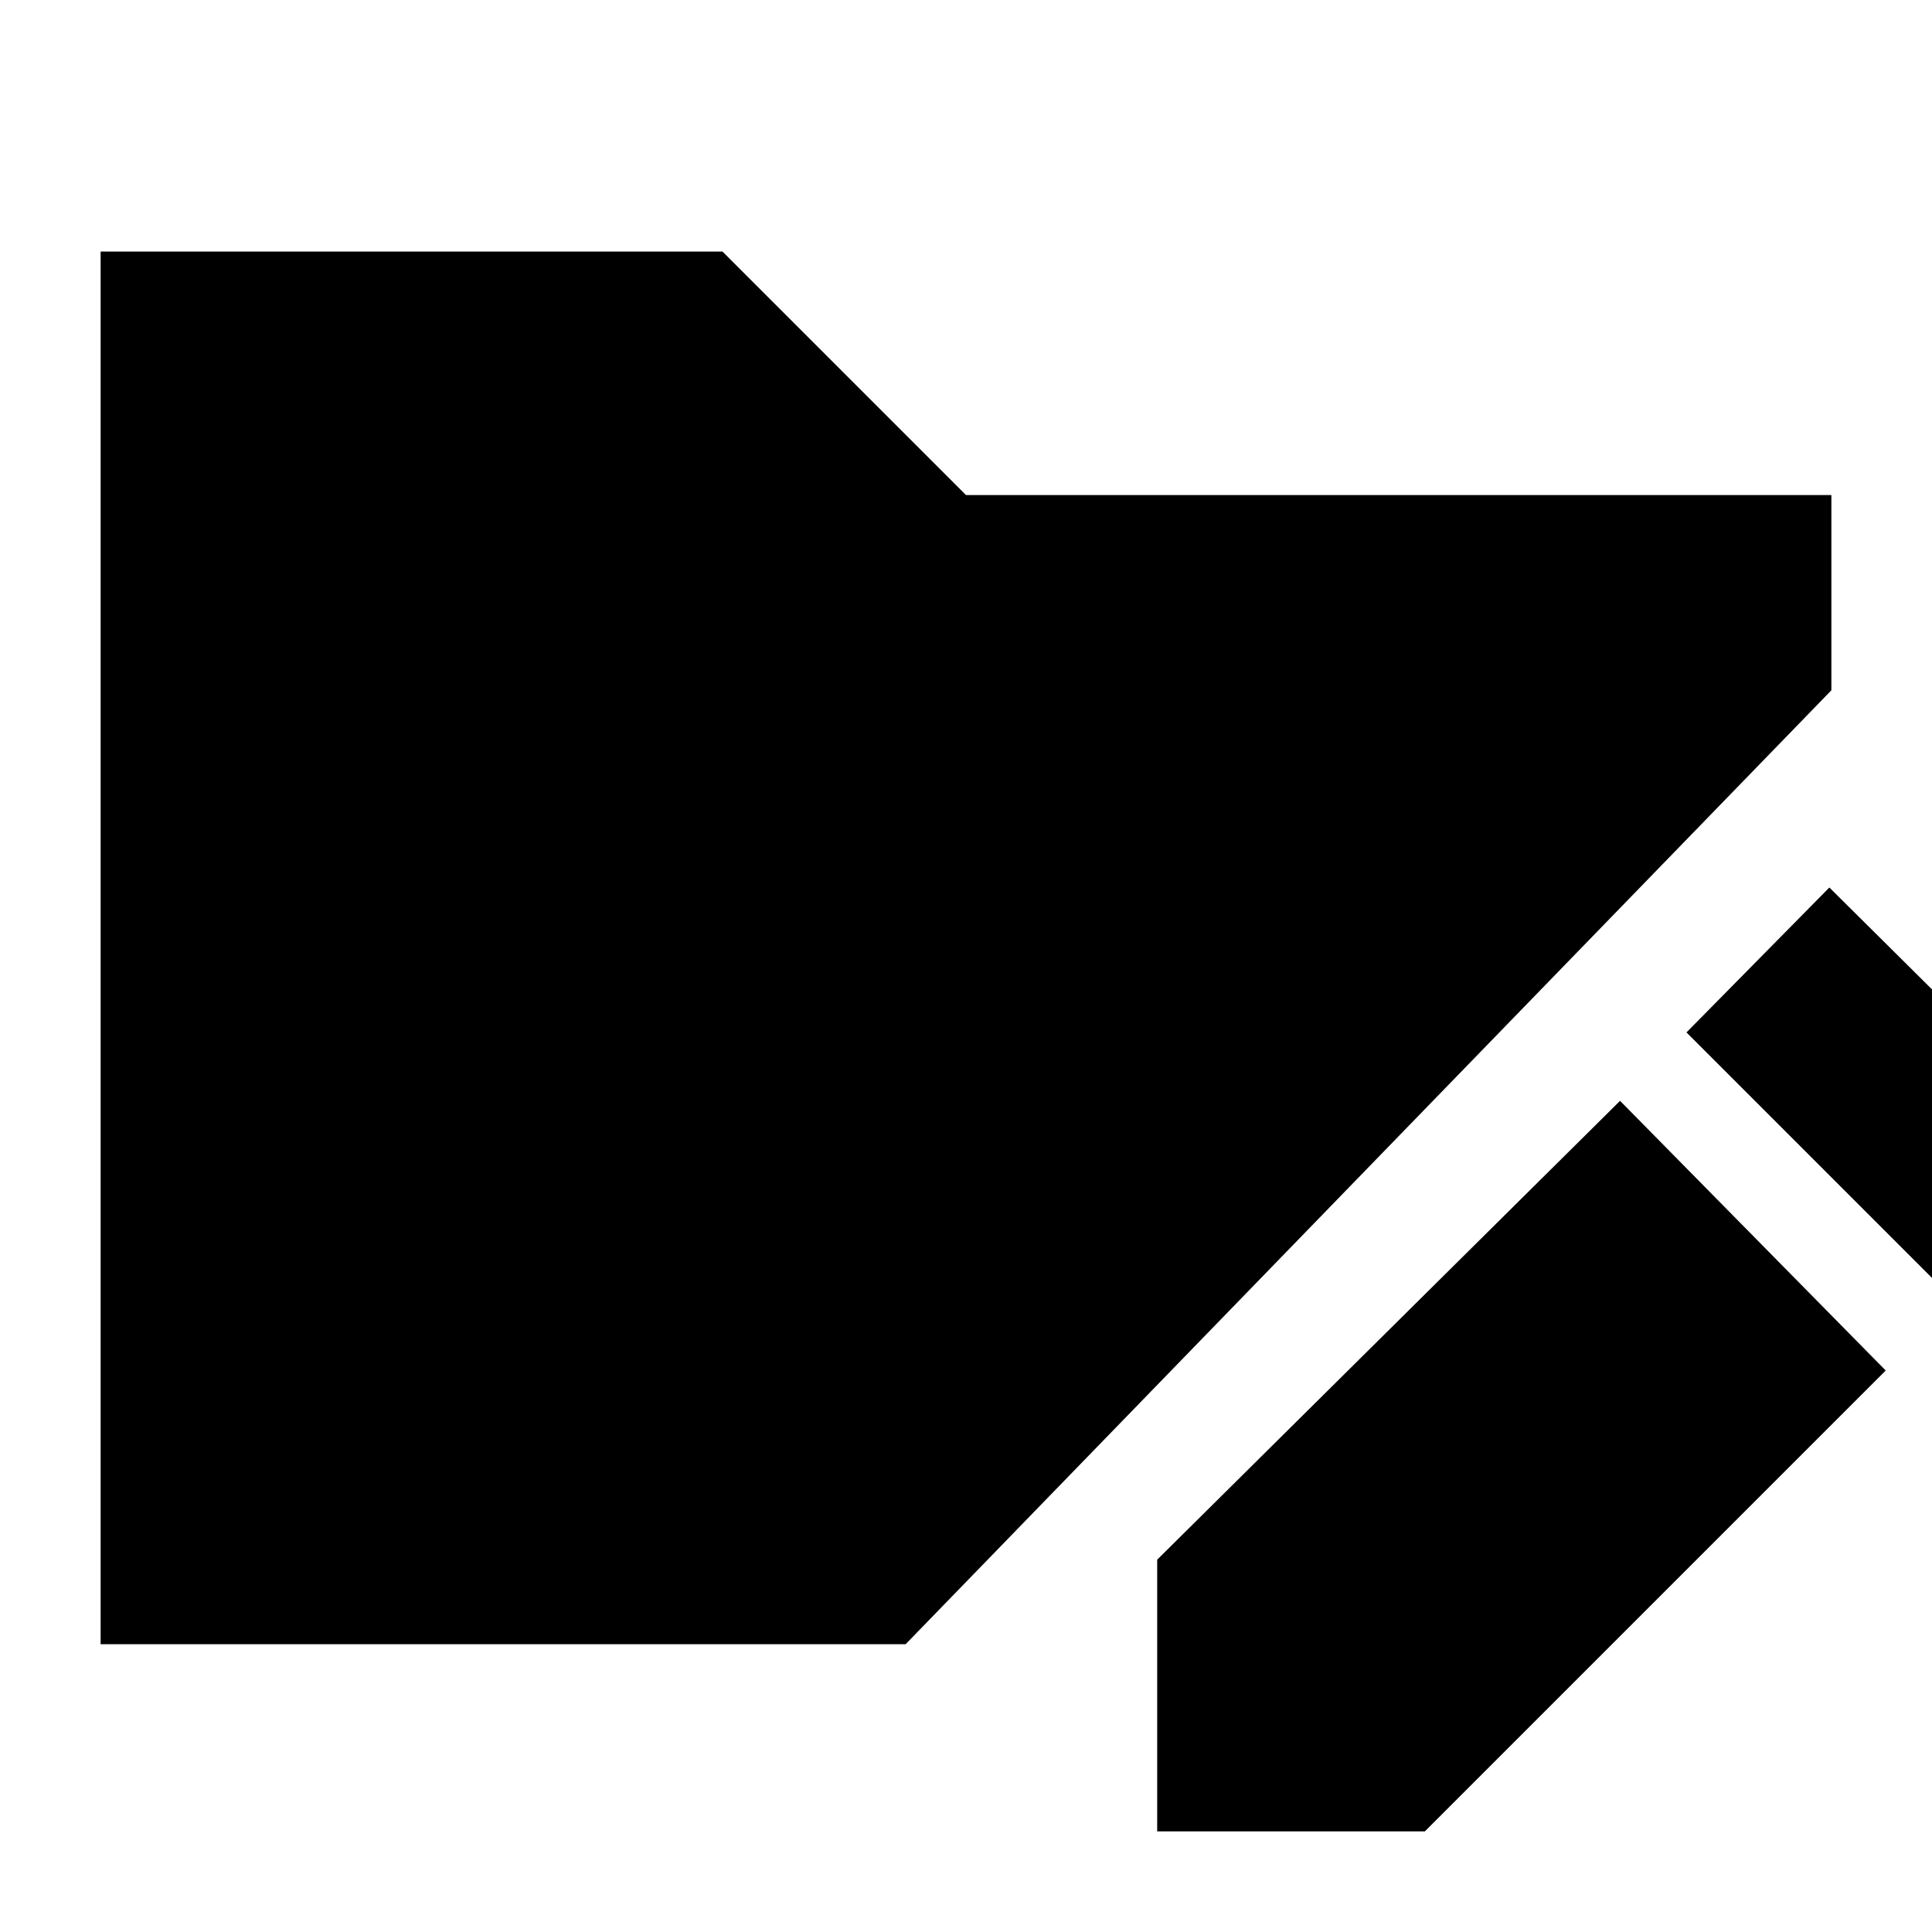 <svg xmlns="http://www.w3.org/2000/svg" height="20" viewBox="0 96 960 960" width="20"><path d="M575 1006V871l230-228 132 134-229 229H575Zm396-264L838 609l71-72 134 133-72 72ZM50 913V221h309l121 121h430v97L450 913H50Z"/></svg>